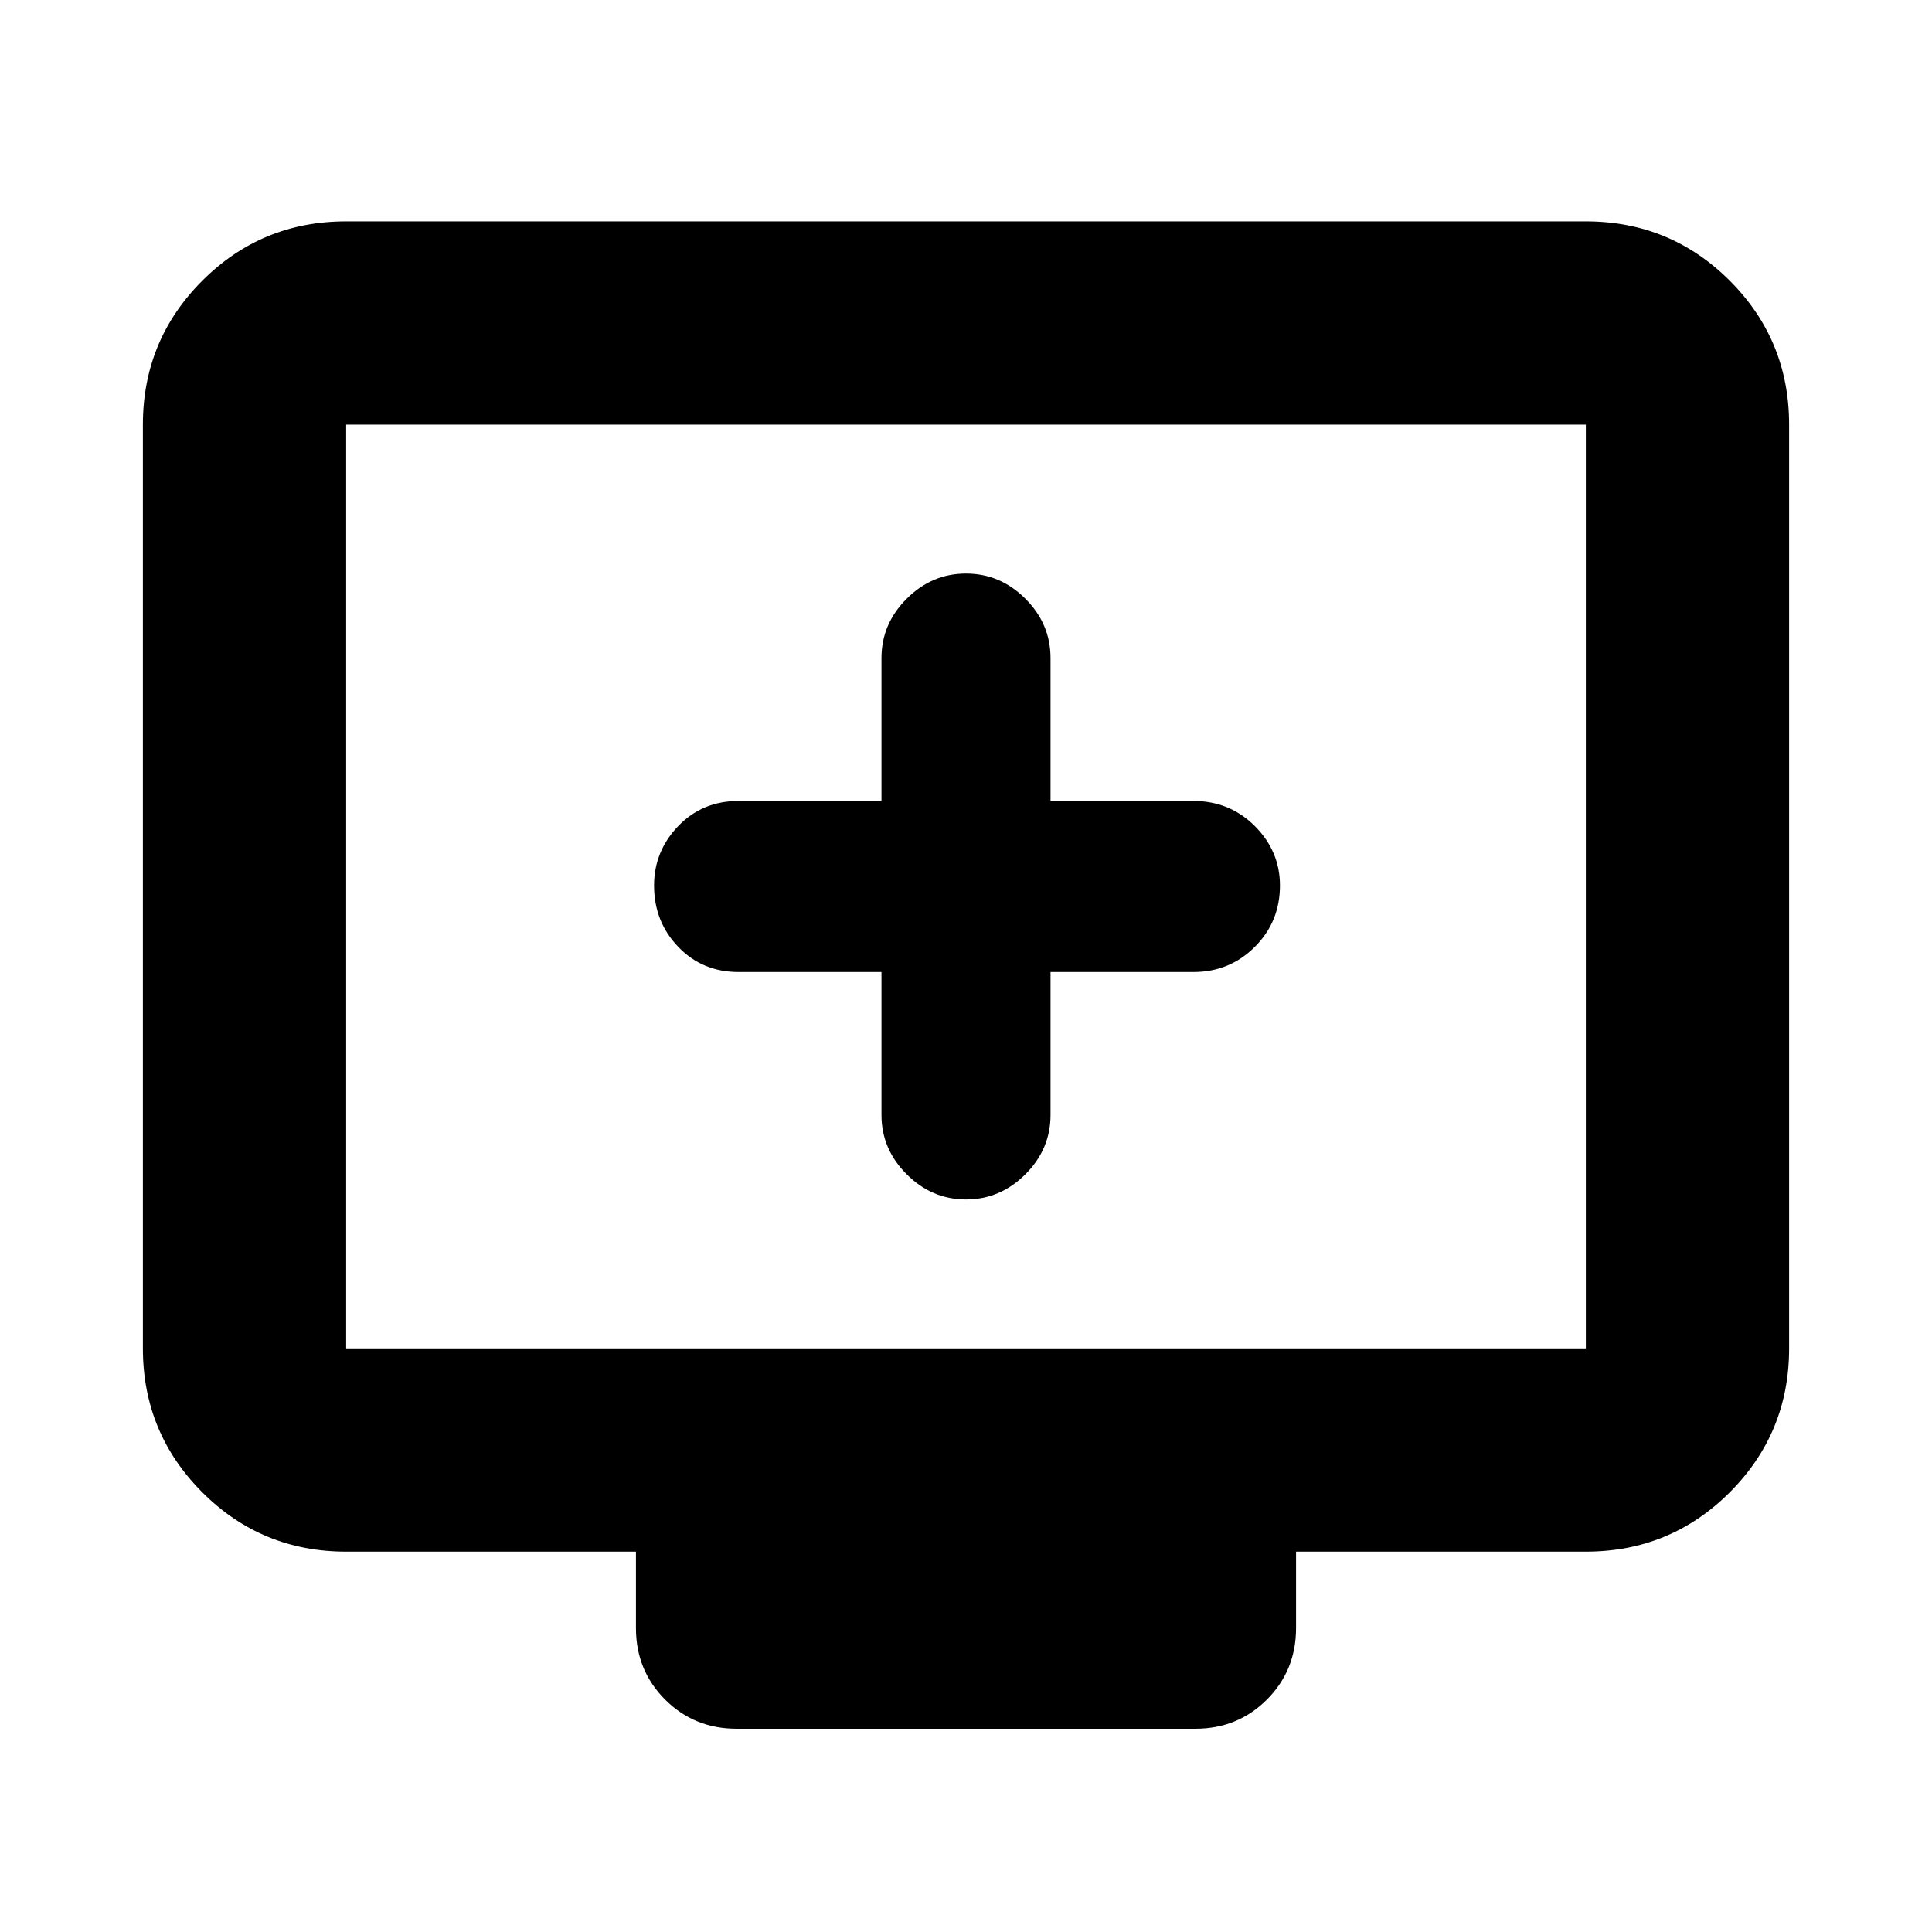 <svg xmlns="http://www.w3.org/2000/svg" height="24" width="24"><path d="M12 14.9Q12.425 14.9 12.738 14.587Q13.05 14.275 13.05 13.85V12.075H14.825Q15.275 12.075 15.588 11.762Q15.9 11.45 15.9 11Q15.9 10.575 15.588 10.262Q15.275 9.95 14.825 9.95H13.05V8.175Q13.05 7.75 12.738 7.438Q12.425 7.125 12 7.125Q11.575 7.125 11.263 7.438Q10.95 7.75 10.95 8.175V9.95H9.175Q8.725 9.95 8.425 10.262Q8.125 10.575 8.125 11Q8.125 11.45 8.425 11.762Q8.725 12.075 9.175 12.075H10.95V13.85Q10.95 14.275 11.263 14.587Q11.575 14.9 12 14.9ZM9.15 21.475Q8.625 21.475 8.262 21.113Q7.9 20.75 7.9 20.225V19.275H4.3Q3.25 19.275 2.513 18.538Q1.775 17.8 1.775 16.75V5.275Q1.775 4.225 2.513 3.487Q3.25 2.75 4.3 2.75H19.7Q20.75 2.75 21.488 3.487Q22.225 4.225 22.225 5.275V16.75Q22.225 17.8 21.488 18.538Q20.75 19.275 19.7 19.275H16.1V20.225Q16.1 20.75 15.738 21.113Q15.375 21.475 14.85 21.475ZM4.3 16.75H19.7Q19.7 16.75 19.7 16.75Q19.7 16.75 19.7 16.75V5.275Q19.7 5.275 19.7 5.275Q19.7 5.275 19.7 5.275H4.3Q4.3 5.275 4.3 5.275Q4.3 5.275 4.3 5.275V16.75Q4.3 16.75 4.3 16.75Q4.3 16.75 4.3 16.75ZM4.3 16.75Q4.3 16.75 4.3 16.75Q4.3 16.75 4.3 16.75V5.275Q4.3 5.275 4.3 5.275Q4.3 5.275 4.3 5.275Q4.3 5.275 4.3 5.275Q4.3 5.275 4.3 5.275V16.75Q4.3 16.75 4.3 16.75Q4.3 16.75 4.3 16.75Z"/></svg>